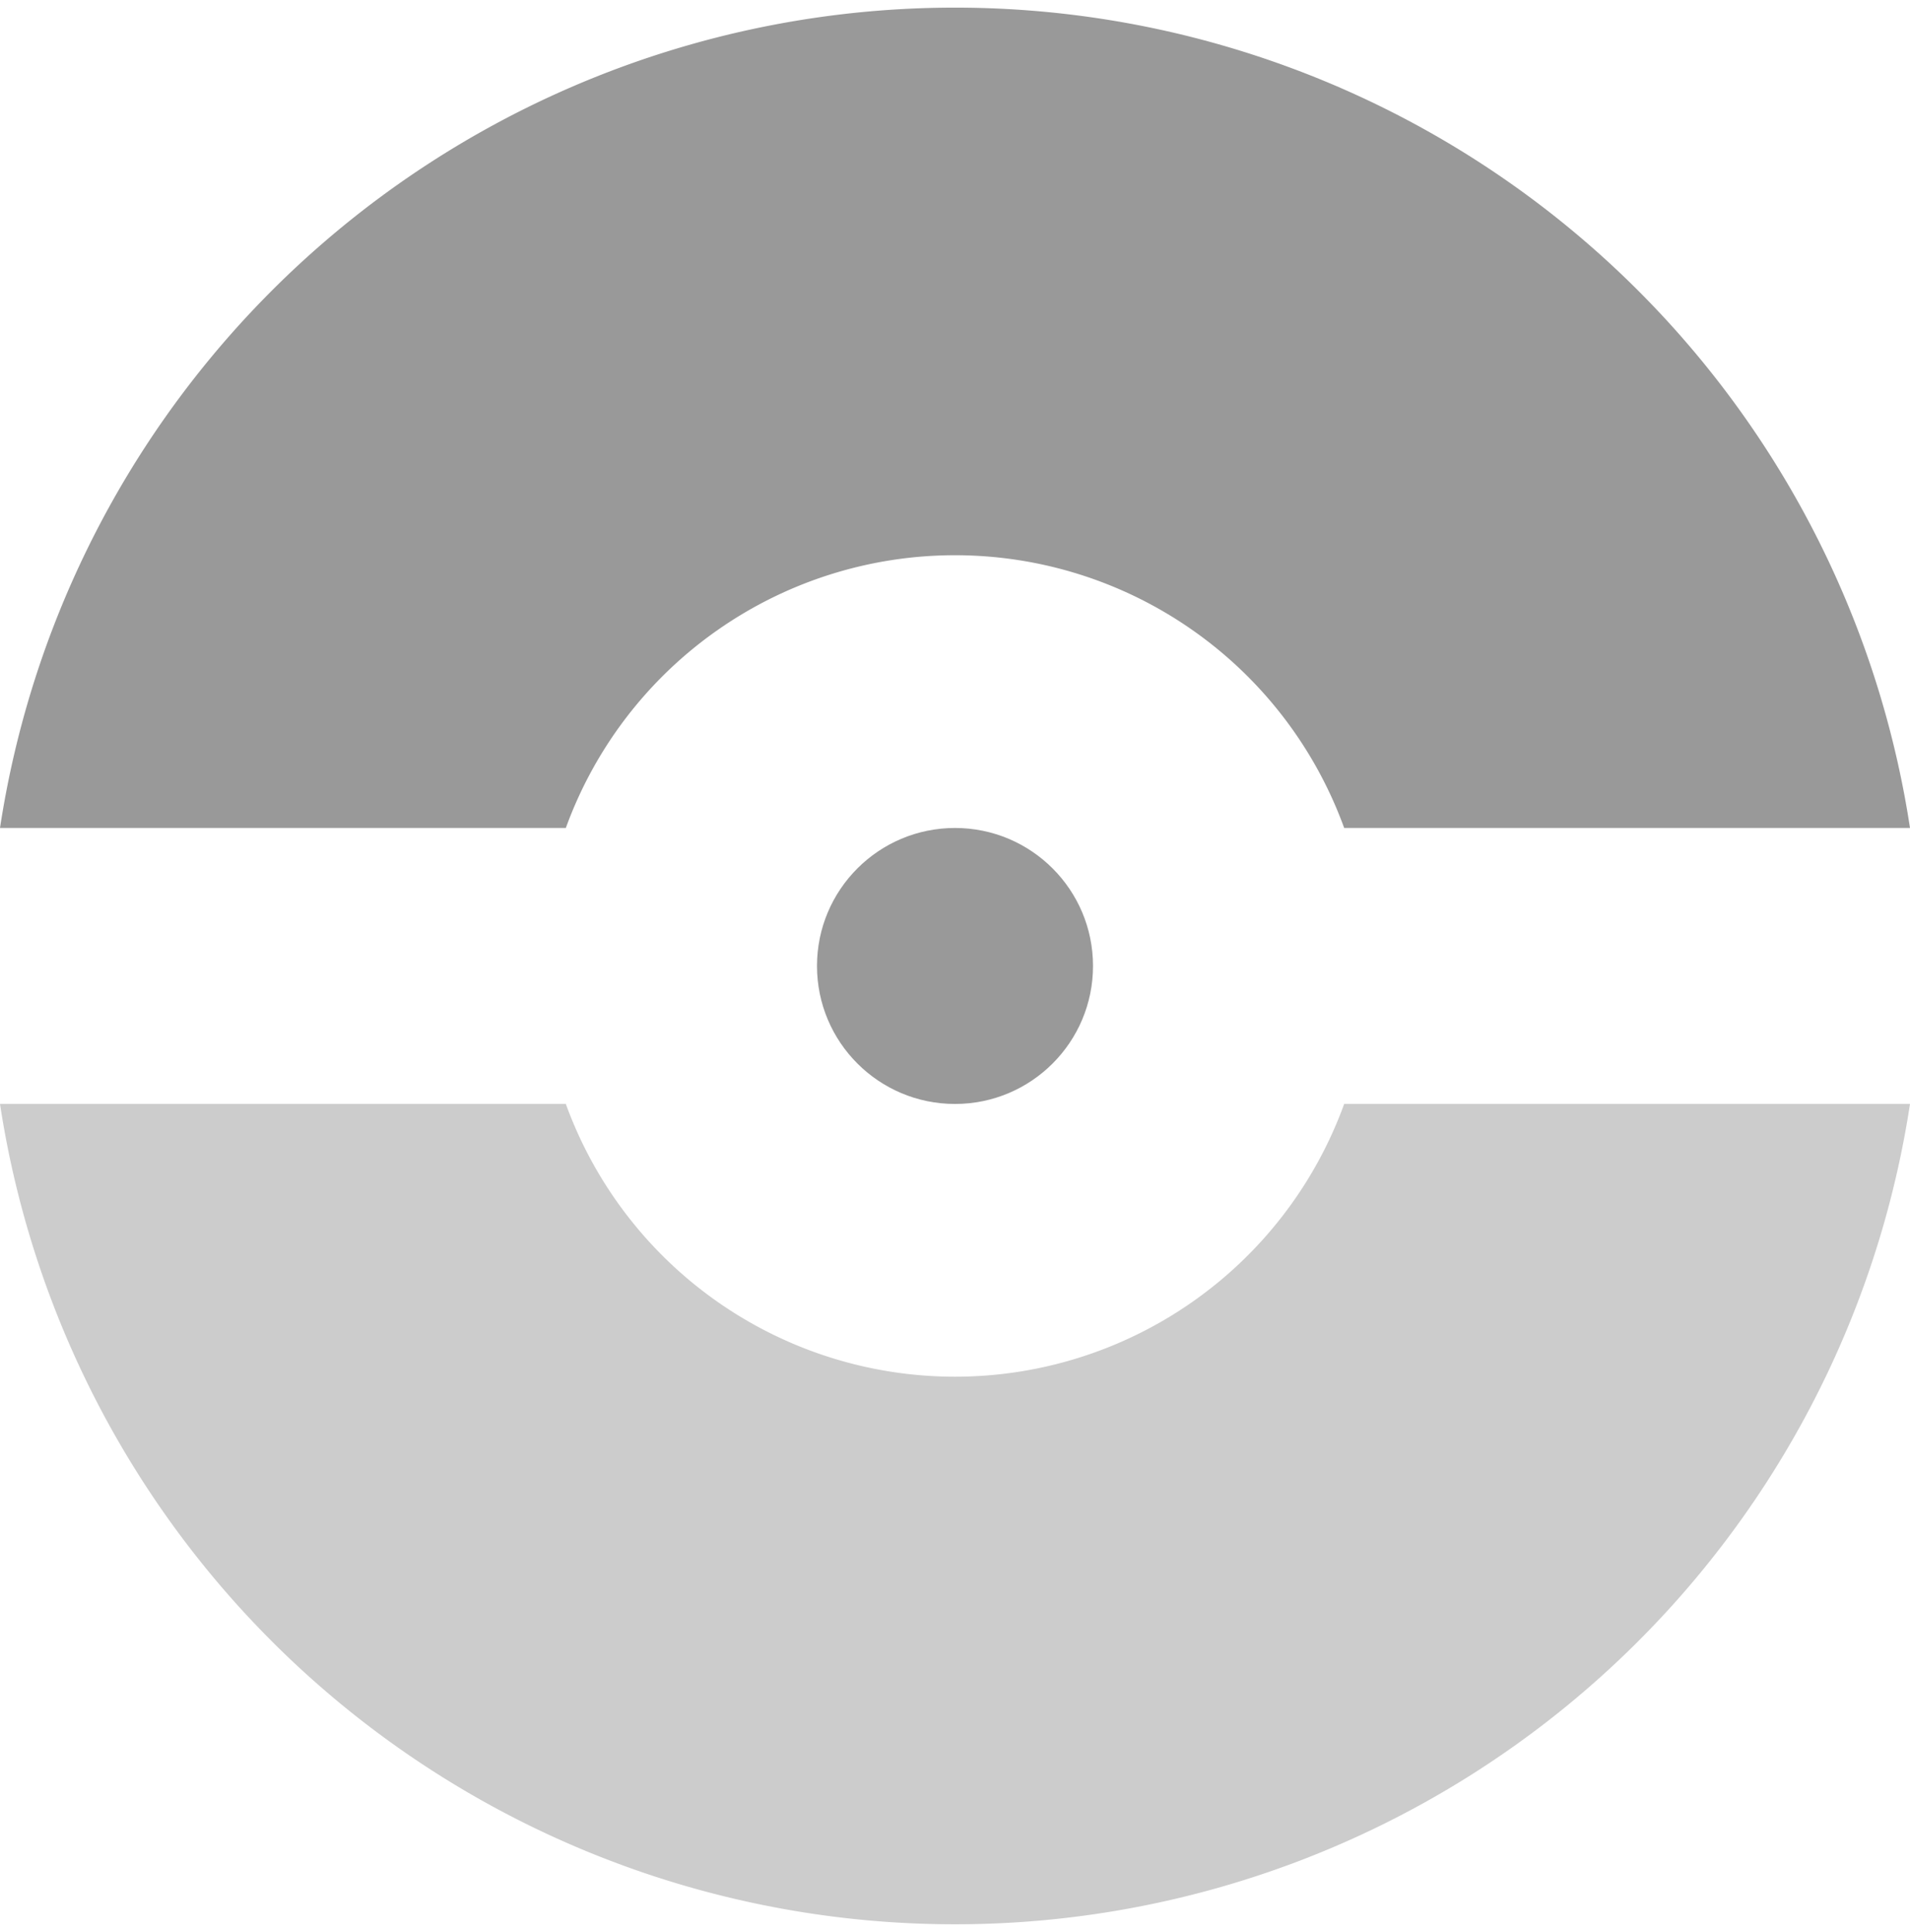 <svg xmlns="http://www.w3.org/2000/svg" viewBox="0 0 13.84 14"><defs><style>.cls-1{fill:#999;}.cls-2{opacity:0.5;}</style></defs><title>pokemon</title><g id="Layer_2" data-name="Layer 2"><g id="icons"><g id="pokemon"><circle class="cls-1" cx="6.92" cy="7" r="1"/><path class="cls-1" d="M4.1,6A3,3,0,0,1,9.74,6h4.1A7,7,0,0,0,0,6Z"/><g class="cls-2"><path class="cls-1" d="M9.74,8A3,3,0,0,1,4.1,8H0A7,7,0,0,0,13.84,8Z"/></g></g></g></g></svg>